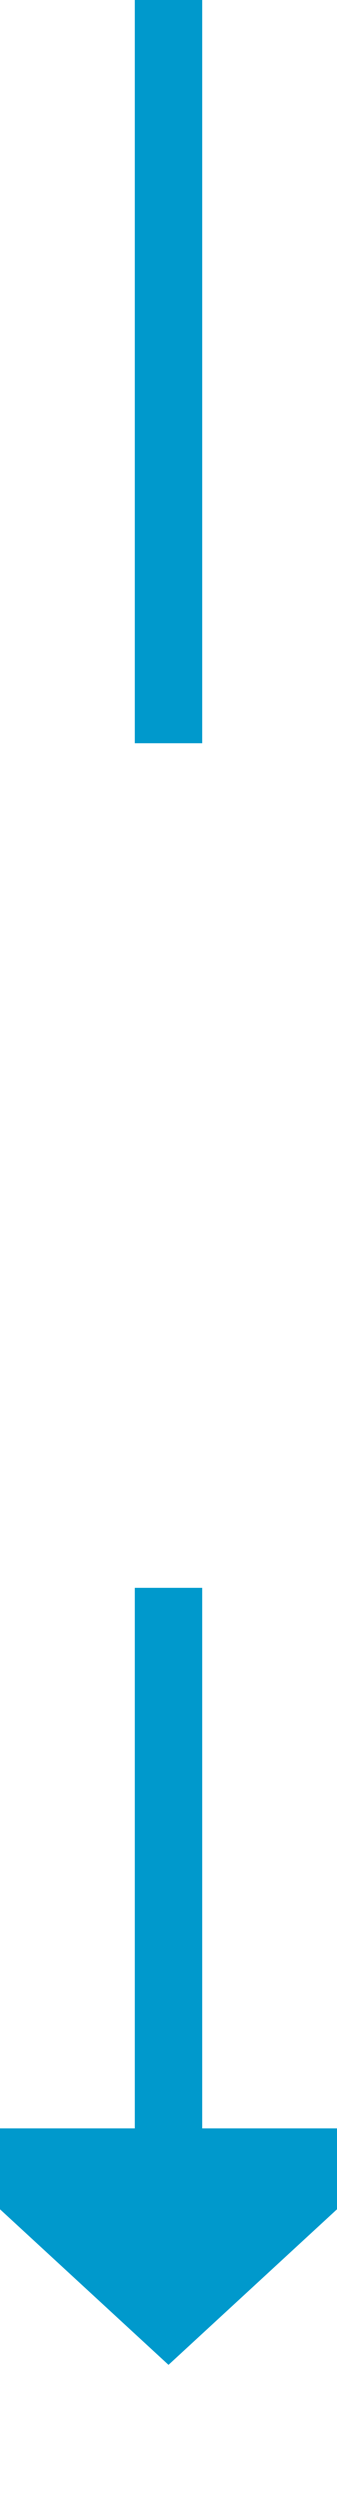 ﻿<?xml version="1.0" encoding="utf-8"?>
<svg version="1.1" xmlns:xlink="http://www.w3.org/1999/xlink" width="10px" height="74px" preserveAspectRatio="xMidYMin meet" viewBox="300 429  8 74" xmlns="http://www.w3.org/2000/svg">
  <defs>
    <mask fill="white" id="clip255">
      <path d="M 248.5 451  L 359.5 451  L 359.5 476  L 248.5 476  Z M 248.5 429  L 359.5 429  L 359.5 508  L 248.5 508  Z " fill-rule="evenodd" />
    </mask>
  </defs>
  <path d="M 304 451  L 304 429  M 304 476  L 304 493  " stroke-width="2" stroke="#0099cc" fill="none" />
  <path d="M 296.4 492  L 304 499  L 311.6 492  L 296.4 492  Z " fill-rule="nonzero" fill="#0099cc" stroke="none" mask="url(#clip255)" />
</svg>